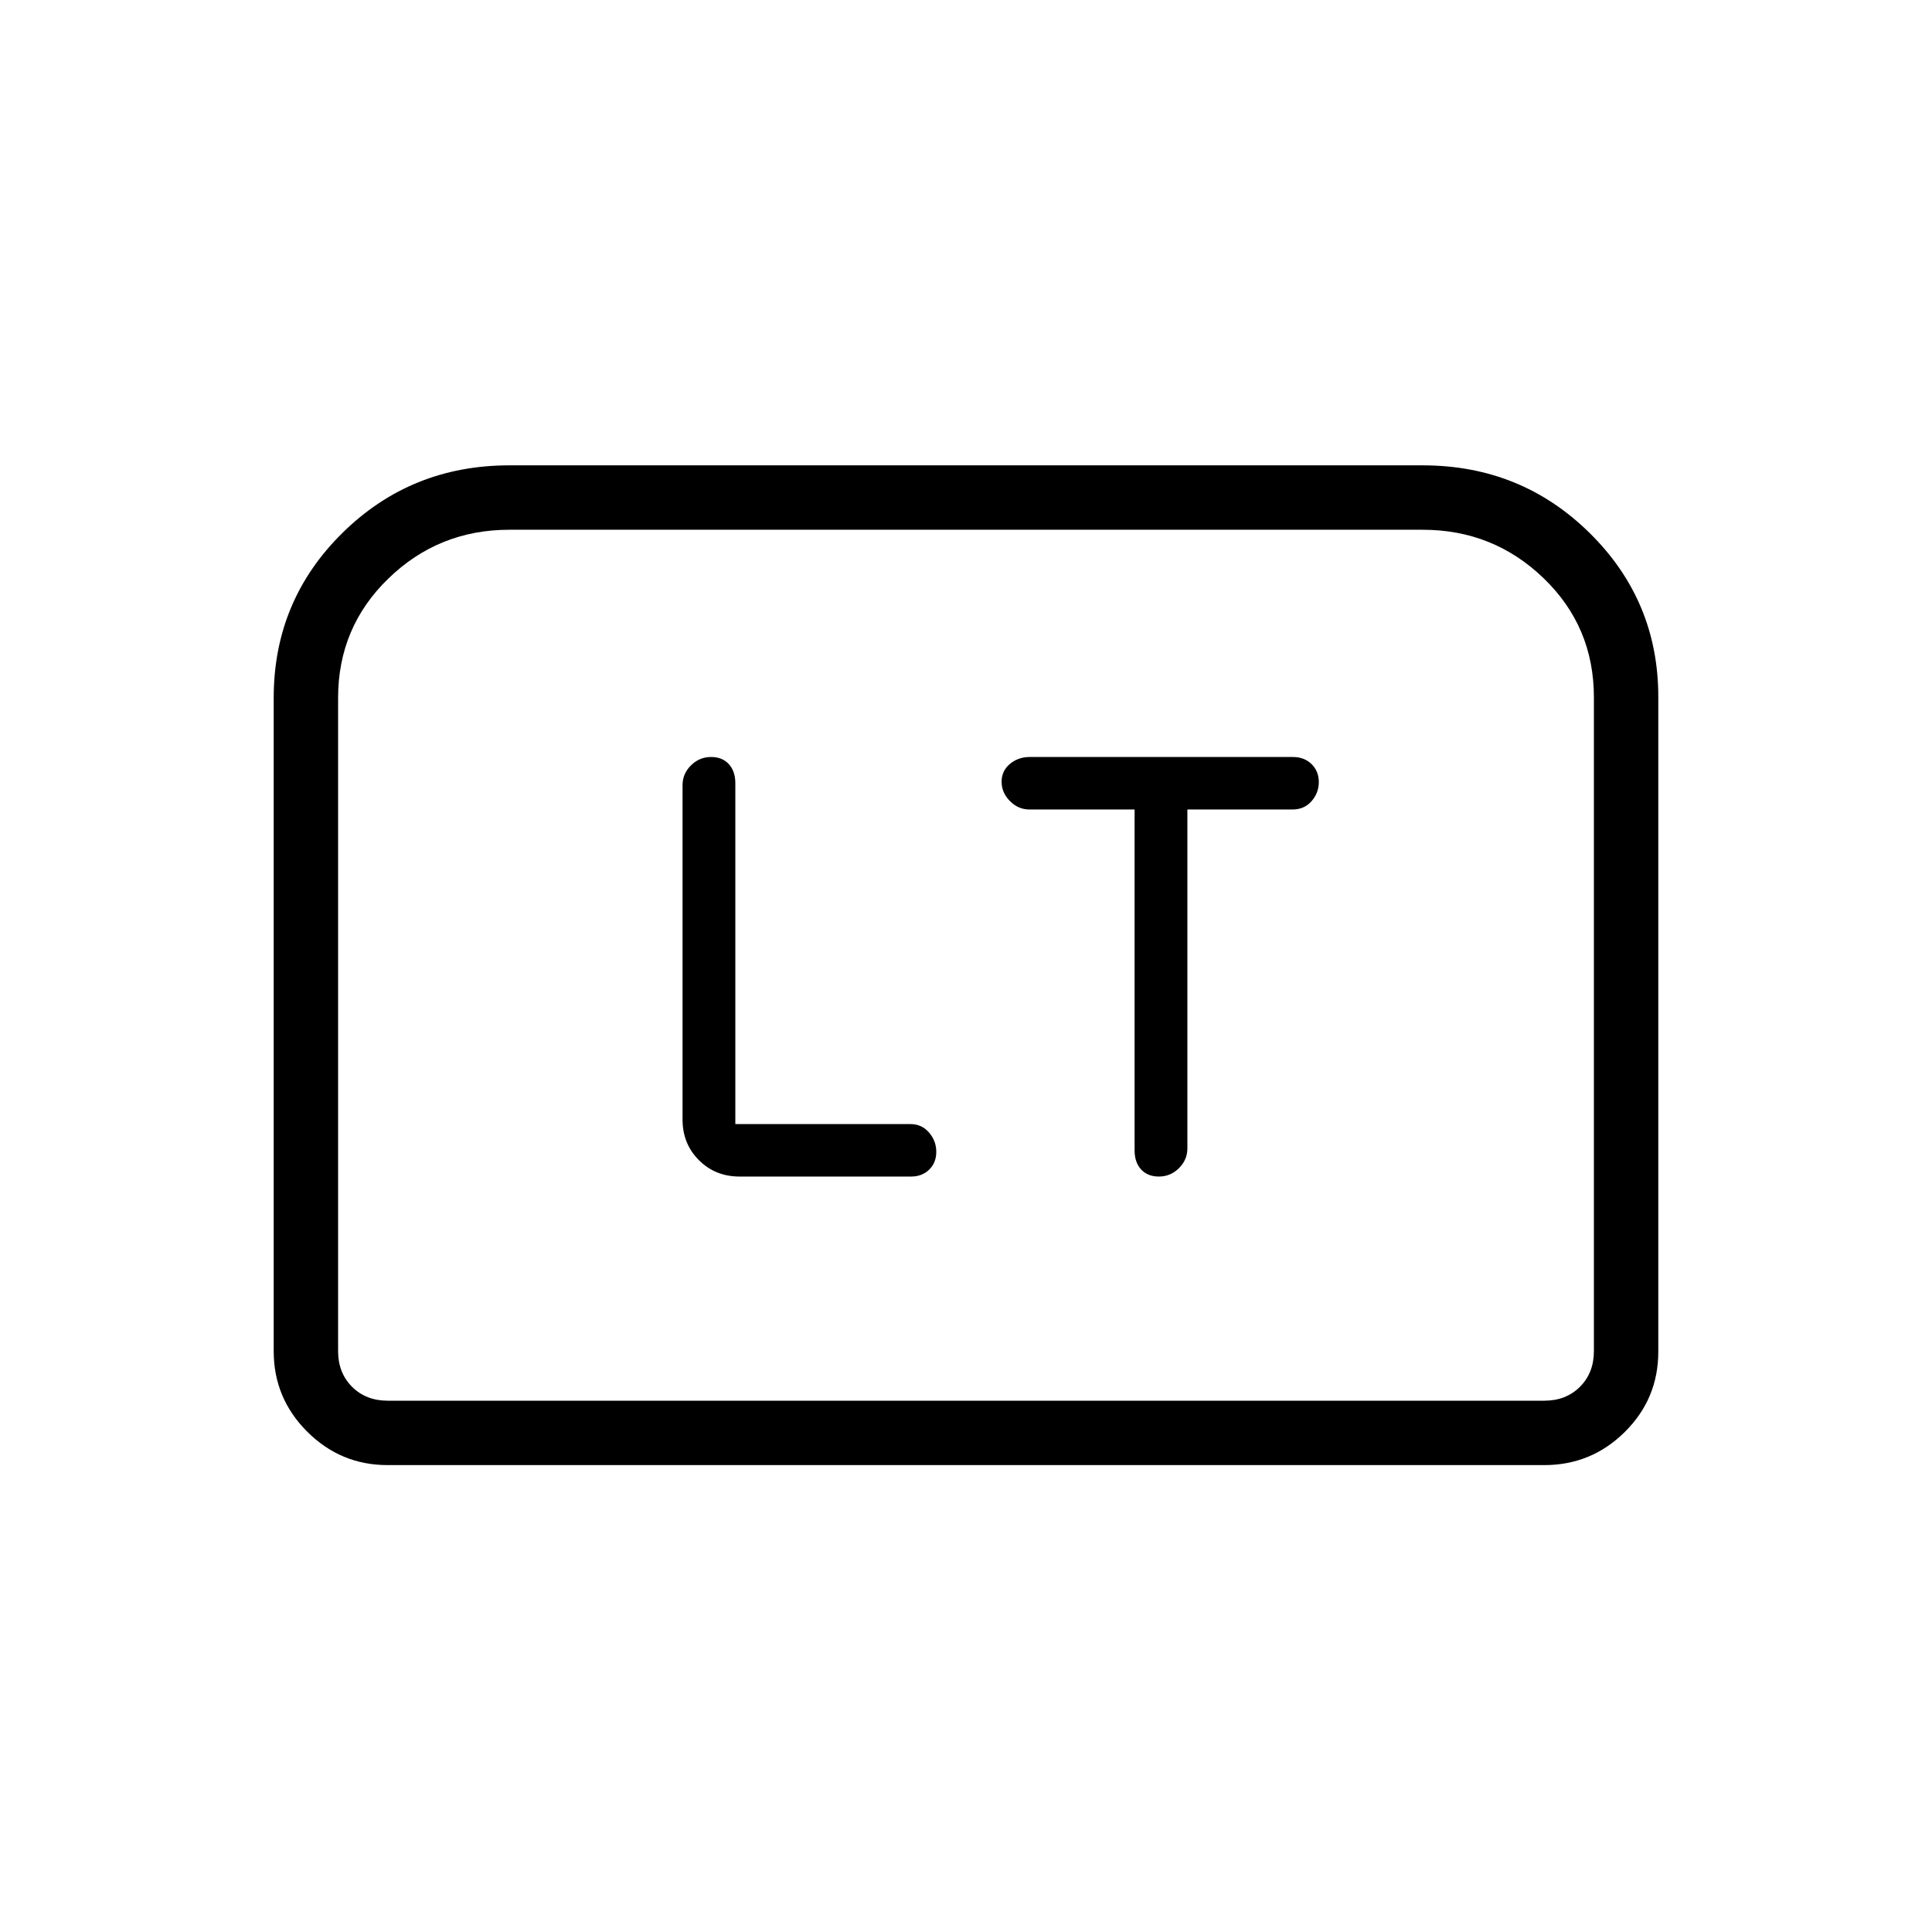 <svg xmlns="http://www.w3.org/2000/svg" height="20" viewBox="0 -960 960 960" width="20"><path d="M365.38-401.46v-169.39q0-5.92-3.23-9.46-3.23-3.54-8.84-3.54-5.77 0-9.96 4.15-4.2 4.15-4.2 9.85v166.16q0 12.03 8.14 20.17 8.14 8.14 20.17 8.14h85.19q5.54 0 9.06-3.44 3.52-3.44 3.52-8.85t-3.61-9.6q-3.62-4.19-9.3-4.19h-86.94Zm198.39-156.31v169.39q0 5.92 3.23 9.46 3.23 3.54 8.84 3.54 5.77 0 9.97-4.15 4.19-4.15 4.19-9.85v-168.39h52.32q5.73 0 9.36-4.11 3.63-4.1 3.63-9.51 0-5.4-3.6-8.93-3.61-3.53-9.27-3.53H511.61q-5.66 0-9.79 3.44-4.13 3.44-4.13 8.85t4.13 9.6q4.13 4.19 9.71 4.19h52.24ZM136-288.62v-324.61q0-48.26 34.09-81.9 34.09-33.64 82.99-33.64h453.84q48.9 0 82.99 33.64Q824-661.49 824-613.71v325.34q0 23.41-16.63 39.89T767.38-232H192.62q-23.36 0-39.99-16.63Q136-265.26 136-288.62ZM192.62-264h574.76q10.77 0 17.7-6.92 6.92-6.93 6.92-17.7v-324.89q0-35.11-24.99-59.18-24.99-24.08-60.09-24.08H253.08q-35.1 0-60.09 24.23Q168-648.32 168-613.23v324.61q0 10.77 6.92 17.7 6.93 6.92 17.7 6.92Zm0 0H168h624-599.38Z"/></svg>
